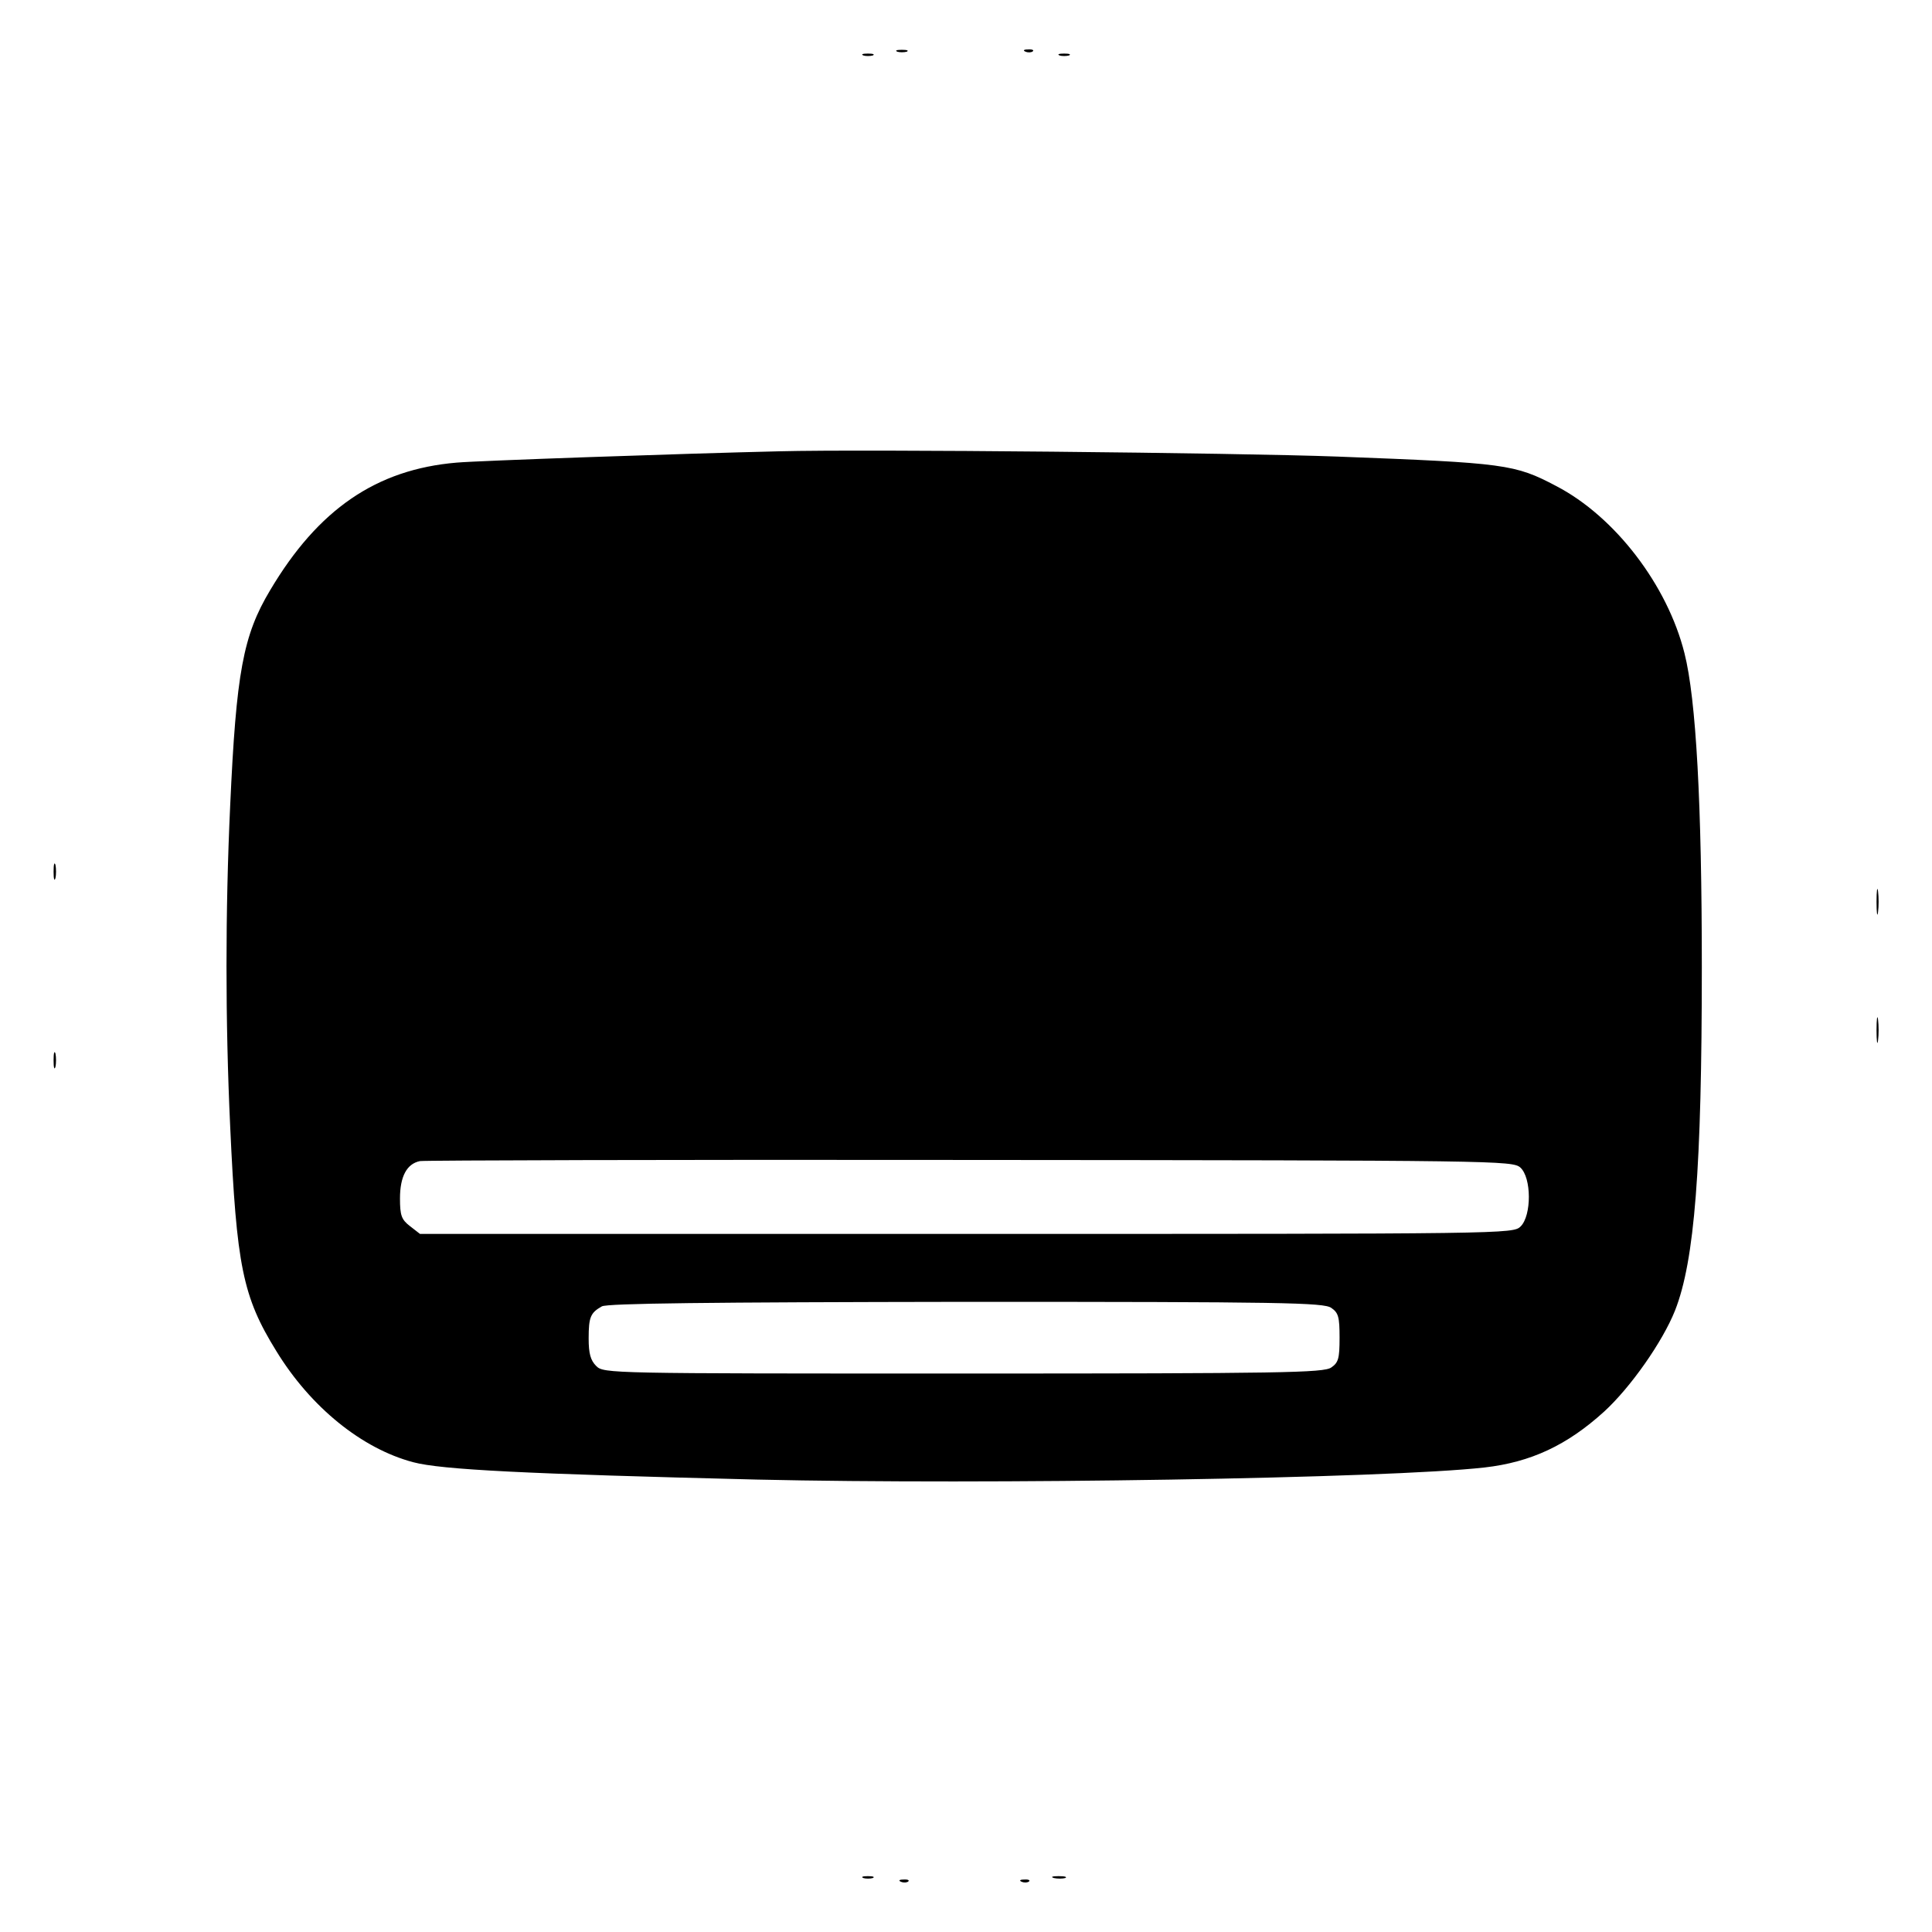 <svg version="1" xmlns="http://www.w3.org/2000/svg" width="682.667" height="682.667" viewBox="0 0 512 512"><path d="M237.8 13.7c.6.2 1.8.2 2.5 0 .6-.3.1-.5-1.3-.5-1.4 0-1.9.2-1.2.5zM271.8 13.7c.7.3 1.6.2 1.9-.1.4-.3-.2-.6-1.3-.5-1.1 0-1.4.3-.6.6zM228.8 14.7c.6.2 1.8.2 2.5 0 .6-.3.1-.5-1.3-.5-1.4 0-1.9.2-1.2.5zM280.8 14.7c.6.2 1.8.2 2.5 0 .6-.3.1-.5-1.3-.5-1.4 0-1.9.2-1.2.5zM206.5 119.6c-25.6.6-80.1 2.5-85.5 3-21.3 1.8-36.7 12.4-49.4 33.8-7.2 12-9 21.9-10.6 57.1-1.3 28-1.3 57 0 85 1.7 37 3.3 45.1 12.2 59.5 9.1 14.9 22.7 25.9 36.3 29.5 7.5 2 29.9 3.1 91 4.6 61.1 1.4 167.1-.3 192.9-3.2 12.3-1.4 21.9-5.9 31.7-14.8 7-6.4 15.5-18.5 18.8-26.8 5.2-13.2 7.1-37.7 7.1-91 0-43.2-1.5-71-4.6-83.2-4.5-18-18.4-36.2-34-44.3-11-5.8-13.4-6.1-57.9-7.8-27-1-125.2-2-148-1.4zm196.4 189.8c3 2.7 3 12.7.1 15.6-2 2-3.3 2-146.9 2H111.3l-2.7-2.1c-2.2-1.7-2.6-2.8-2.6-7.3 0-5.8 1.8-9.2 5.3-9.9 1.2-.2 66.8-.4 145.8-.3 139.8.1 143.7.2 145.8 2zm-50.1 37.2c1.9 1.3 2.2 2.4 2.2 7.9s-.3 6.6-2.2 7.9c-2 1.4-12.9 1.6-97.5 1.6-94 0-95.3 0-97.3-2-1.5-1.5-2-3.3-2-7.3 0-5.7.5-6.8 3.5-8.5 1.5-.8 27.9-1.1 96.5-1.2 84 0 94.8.2 96.8 1.6zM14.2 231c0 1.9.2 2.7.5 1.7.2-.9.2-2.5 0-3.5-.3-.9-.5-.1-.5 1.8zM497.3 239c0 3 .2 4.3.4 2.7.2-1.5.2-3.9 0-5.5-.2-1.5-.4-.2-.4 2.8zM497.3 273c0 3 .2 4.3.4 2.7.2-1.5.2-3.9 0-5.5-.2-1.5-.4-.2-.4 2.8zM14.2 281c0 1.9.2 2.7.5 1.7.2-.9.2-2.5 0-3.5-.3-.9-.5-.1-.5 1.8zM228.8 497.7c.6.2 1.8.2 2.5 0 .6-.3.1-.5-1.3-.5-1.4 0-1.9.2-1.2.5zM279.3 497.7c.9.2 2.3.2 3 0 .6-.3-.1-.5-1.8-.5-1.6 0-2.2.2-1.2.5zM238.8 498.7c.7.3 1.6.2 1.9-.1.4-.3-.2-.6-1.3-.5-1.1 0-1.4.3-.6.6zM270.8 498.7c.7.3 1.6.2 1.9-.1.4-.3-.2-.6-1.3-.5-1.1 0-1.4.3-.6.6z"/></svg>